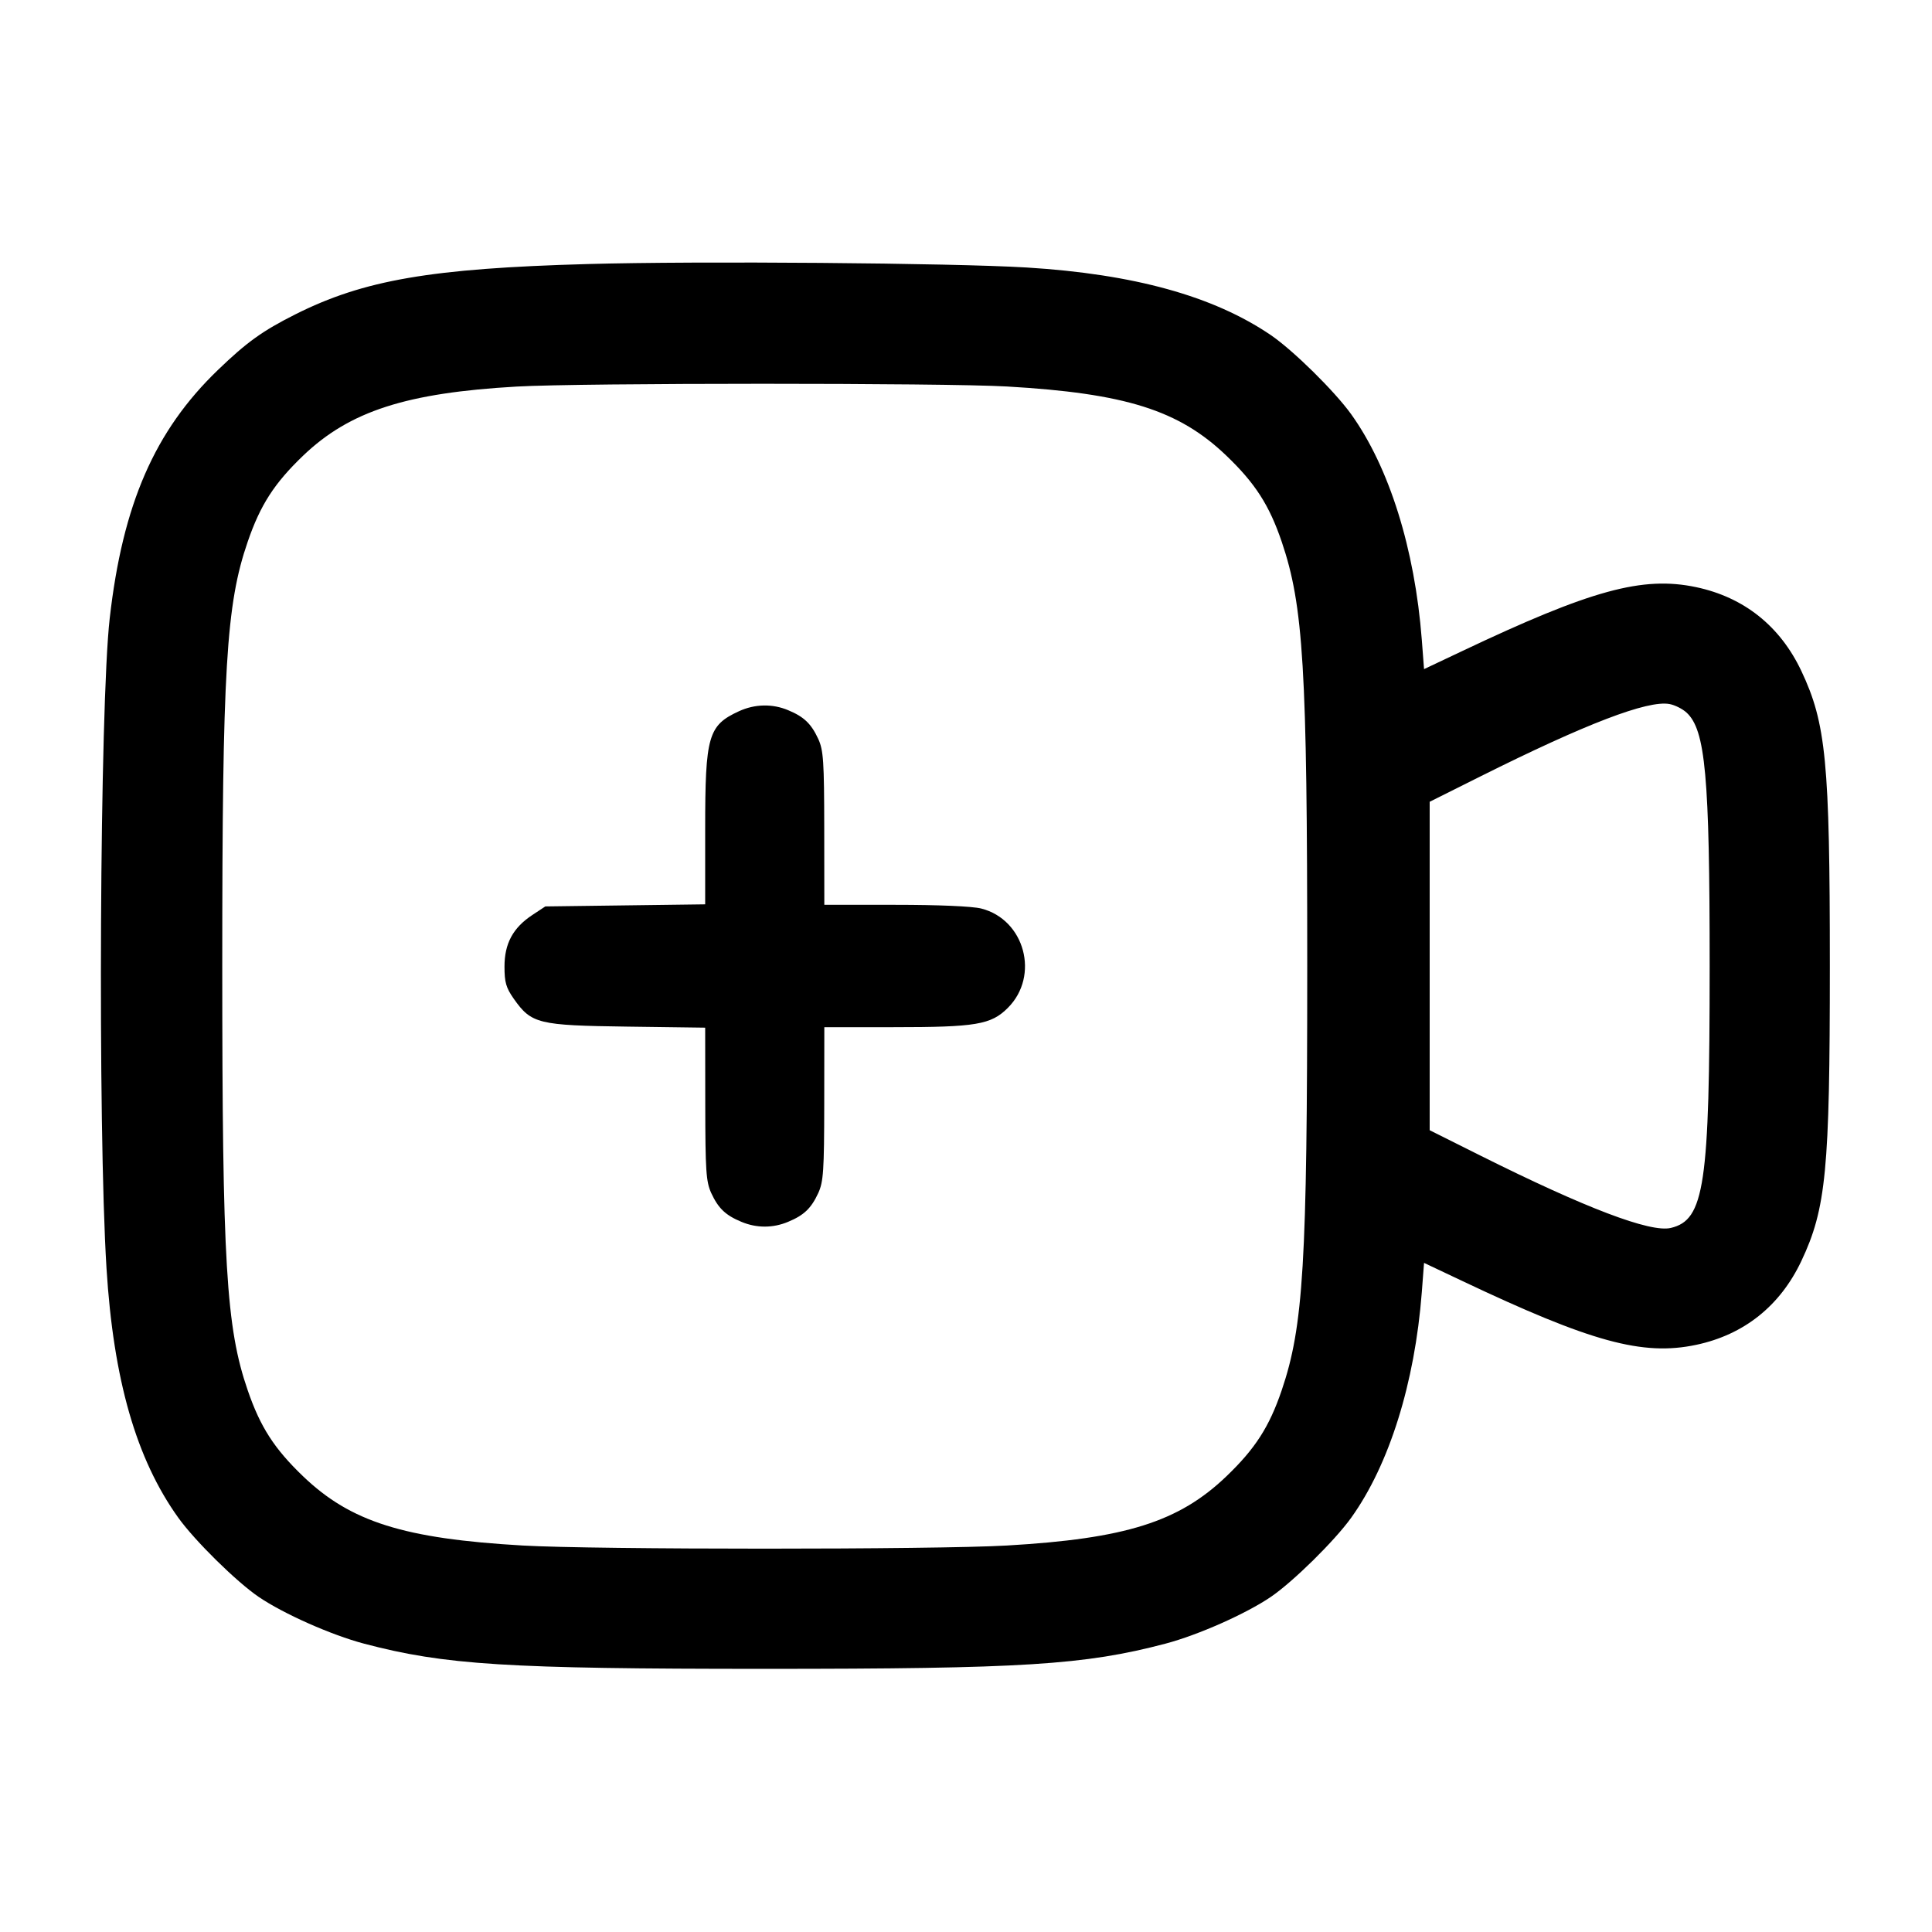 <svg width="24" height="24" viewBox="0 0 24 24" fill="none" xmlns="http://www.w3.org/2000/svg"><path d="M7.300 3.280 C 5.354 3.334,4.519 3.478,3.669 3.905 C 3.261 4.110,3.065 4.251,2.706 4.597 C 1.921 5.353,1.524 6.264,1.363 7.680 C 1.239 8.770,1.213 13.982,1.323 15.754 C 1.409 17.139,1.692 18.125,2.215 18.854 C 2.421 19.141,2.936 19.648,3.213 19.837 C 3.522 20.047,4.114 20.310,4.522 20.418 C 5.526 20.683,6.294 20.731,9.500 20.731 C 12.706 20.731,13.474 20.683,14.478 20.418 C 14.886 20.310,15.478 20.047,15.787 19.837 C 16.064 19.648,16.579 19.141,16.785 18.854 C 17.258 18.194,17.575 17.181,17.662 16.054 L 17.690 15.688 18.155 15.908 C 19.766 16.672,20.404 16.847,21.071 16.706 C 21.665 16.580,22.112 16.223,22.376 15.667 C 22.685 15.014,22.731 14.536,22.731 12.000 C 22.731 9.462,22.684 8.984,22.376 8.333 C 22.112 7.777,21.665 7.420,21.071 7.294 C 20.404 7.153,19.766 7.328,18.155 8.092 L 17.690 8.312 17.662 7.946 C 17.575 6.819,17.258 5.806,16.785 5.146 C 16.579 4.859,16.064 4.352,15.787 4.163 C 15.074 3.678,14.086 3.405,12.754 3.323 C 11.825 3.267,8.671 3.241,7.300 3.280 M12.507 4.801 C 13.982 4.886,14.644 5.095,15.234 5.660 C 15.592 6.003,15.767 6.274,15.922 6.730 C 16.192 7.526,16.239 8.303,16.239 12.000 C 16.239 15.697,16.192 16.474,15.922 17.270 C 15.767 17.726,15.592 17.997,15.234 18.340 C 14.644 18.905,13.982 19.114,12.507 19.199 C 11.617 19.251,7.383 19.251,6.493 19.199 C 5.018 19.114,4.356 18.905,3.766 18.340 C 3.409 17.998,3.234 17.728,3.077 17.270 C 2.809 16.493,2.761 15.692,2.761 12.000 C 2.761 8.308,2.809 7.507,3.077 6.730 C 3.234 6.272,3.409 6.002,3.766 5.660 C 4.343 5.108,5.046 4.880,6.420 4.802 C 7.212 4.756,11.729 4.756,12.507 4.801 M20.951 8.852 C 21.186 9.068,21.238 9.641,21.238 12.000 C 21.238 14.724,21.174 15.155,20.755 15.254 C 20.501 15.314,19.695 15.007,18.390 14.355 L 17.760 14.040 17.760 12.000 L 17.760 9.960 18.390 9.645 C 19.699 8.991,20.470 8.695,20.740 8.746 C 20.806 8.758,20.901 8.806,20.951 8.852 M9.180 8.835 C 8.797 9.011,8.760 9.141,8.760 10.296 L 8.760 11.234 7.767 11.247 L 6.774 11.260 6.612 11.367 C 6.372 11.526,6.267 11.721,6.267 12.007 C 6.267 12.203,6.286 12.270,6.383 12.408 C 6.602 12.718,6.685 12.738,7.790 12.753 L 8.760 12.766 8.761 13.713 C 8.762 14.546,8.771 14.679,8.835 14.820 C 8.923 15.010,9.012 15.096,9.210 15.178 C 9.398 15.257,9.602 15.257,9.790 15.178 C 9.988 15.096,10.077 15.010,10.165 14.820 C 10.229 14.679,10.238 14.546,10.239 13.710 L 10.240 12.760 11.098 12.760 C 12.127 12.760,12.311 12.729,12.520 12.520 C 12.918 12.122,12.730 11.423,12.189 11.286 C 12.077 11.258,11.658 11.240,11.122 11.240 L 10.240 11.240 10.239 10.290 C 10.238 9.454,10.229 9.321,10.165 9.180 C 10.077 8.990,9.988 8.904,9.790 8.822 C 9.595 8.740,9.376 8.745,9.180 8.835 " stroke="none" fill-rule="evenodd" fill="black"></path></svg>